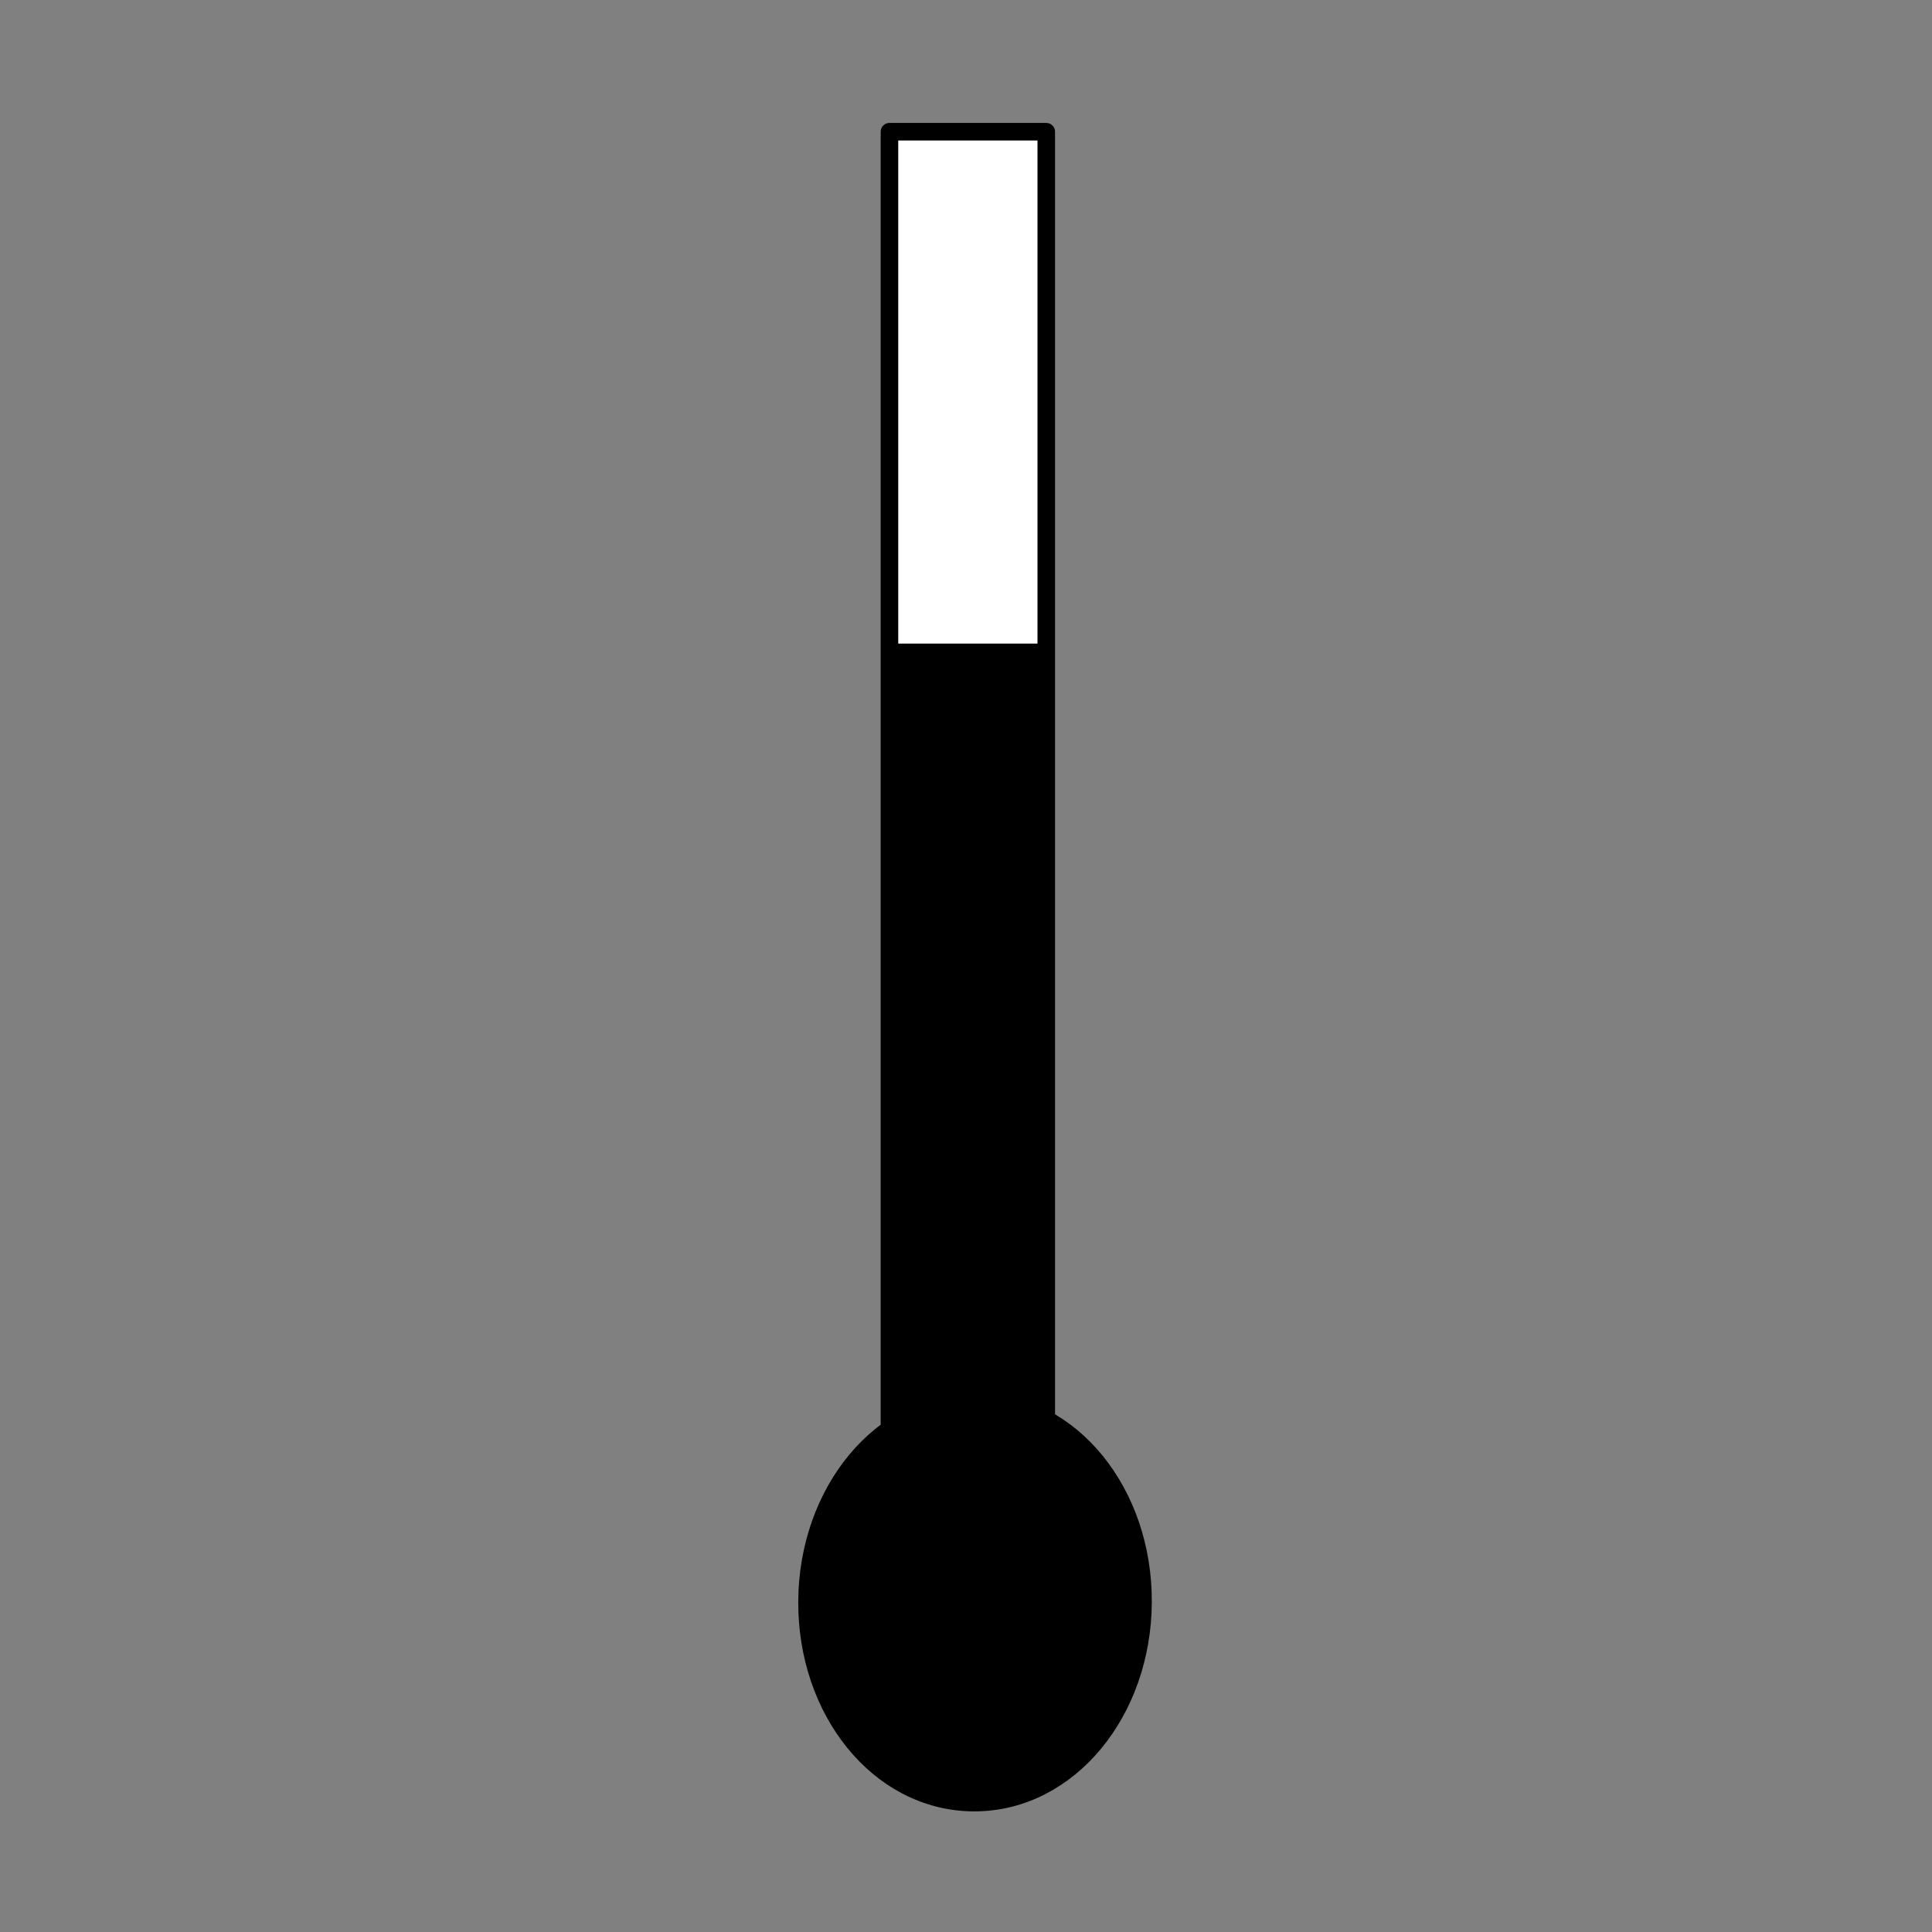 <?xml version="1.0" encoding="UTF-8" standalone="no"?>
<!-- Created with Inkscape (http://www.inkscape.org/) -->

<svg
   xmlns:osb="http://www.openswatchbook.org/uri/2009/osb"
   xmlns:dc="http://purl.org/dc/elements/1.1/"
   xmlns:cc="http://creativecommons.org/ns#"
   xmlns:rdf="http://www.w3.org/1999/02/22-rdf-syntax-ns#"
   xmlns:svg="http://www.w3.org/2000/svg"
   xmlns="http://www.w3.org/2000/svg"
   xmlns:sodipodi="http://sodipodi.sourceforge.net/DTD/sodipodi-0.dtd"
   xmlns:inkscape="http://www.inkscape.org/namespaces/inkscape"
   width="55"
   height="55"
   viewBox="0 0 55 55"
   id="svg2"
   version="1.1"
   inkscape:version="0.48.2 r9819"
   sodipodi:docname="temp.svg">
  <rect x="0" y="0" width="55" height="55" fill="#808080" stroke="none"/>
  <defs
     id="defs4">
    <linearGradient
       id="linearGradient3793"
       osb:paint="solid">
      <stop
         style="stop-color:#000000;stop-opacity:1;"
         offset="0"
         id="stop3795" />
    </linearGradient>
  </defs>
  <sodipodi:namedview
     id="base"
     pagecolor="#ffffff"
     bordercolor="#666666"
     borderopacity="1.0"
     inkscape:pageopacity="0.0"
     inkscape:pageshadow="2"
     inkscape:zoom="5.6"
     inkscape:cx="51.559735"
     inkscape:cy="18.185059"
     inkscape:document-units="px"
     inkscape:current-layer="layer1"
     showgrid="false"
     inkscape:snap-page="true"
     inkscape:window-width="1280"
     inkscape:window-height="750"
     inkscape:window-x="-8"
     inkscape:window-y="-8"
     inkscape:window-maximized="1"
     inkscape:snap-to-guides="false"
     inkscape:snap-grids="false" />
  <g
     inkscape:label="Capa 1"
     inkscape:groupmode="layer"
     id="layer1"
     style="display:inline">
    <rect
       style="fill:#ffffff;fill-opacity:1;fill-rule:nonzero;stroke:#ffd5d5;stroke-width:0;stroke-miterlimit:4;stroke-dasharray:none"
       id="rect3013"
       width="1.01"
       height="2.02"
       x="144.452"
       y="400.309" />
    <rect
       style="fill:#ffffff;fill-opacity:1;fill-rule:nonzero;stroke:#000000;stroke-width:0;stroke-miterlimit:4;stroke-opacity:1;stroke-dasharray:none"
       id="rect3789"
       width="106.429"
       height="21.429"
       x="156.429"
       y="17.143" />
    <g
       id="g5545"
       transform="translate(-10.929,0)">
      <rect
         y="3.75"
         x="36.25"
         height="41.071"
         width="4.464"
         id="rect5535"
         style="fill:#ffffff;fill-opacity:1;fill-rule:nonzero;stroke:#000000;stroke-width:0.5;stroke-linecap:round;stroke-linejoin:round;stroke-miterlimit:4;stroke-opacity:1;stroke-dasharray:none" />
      <path
         inkscape:transform-center-y="0.89285714"
         inkscape:transform-center-x="-5.0327136"
         transform="matrix(-0.006,1,-1.416,-0.005,106.573,4.591)"
         d="m 46.964,47.768 c 0,1.825 -2.558,3.304 -5.714,3.304 -3.156,0 -5.714,-1.479 -5.714,-3.304 0,-1.825 2.558,-3.304 5.714,-3.304 3.156,0 5.714,1.479 5.714,3.304 z"
         sodipodi:ry="3.3035715"
         sodipodi:rx="5.7142859"
         sodipodi:cy="47.767857"
         sodipodi:cx="41.25"
         id="path5539"
         style="fill:#000000;fill-opacity:1;fill-rule:nonzero;stroke:#000000;stroke-width:0.5;stroke-linecap:round;stroke-linejoin:round;stroke-miterlimit:4;stroke-opacity:1;stroke-dasharray:none"
         sodipodi:type="arc" />
      <rect
         y="18.571"
         x="36.429"
         height="23.036"
         width="4.107"
         id="rect5543"
         style="fill:#000000;fill-opacity:1;fill-rule:nonzero;stroke:#000000;stroke-width:0.5;stroke-linecap:round;stroke-linejoin:round;stroke-miterlimit:4;stroke-opacity:1;stroke-dasharray:none" />
    </g>
  </g>
</svg>
